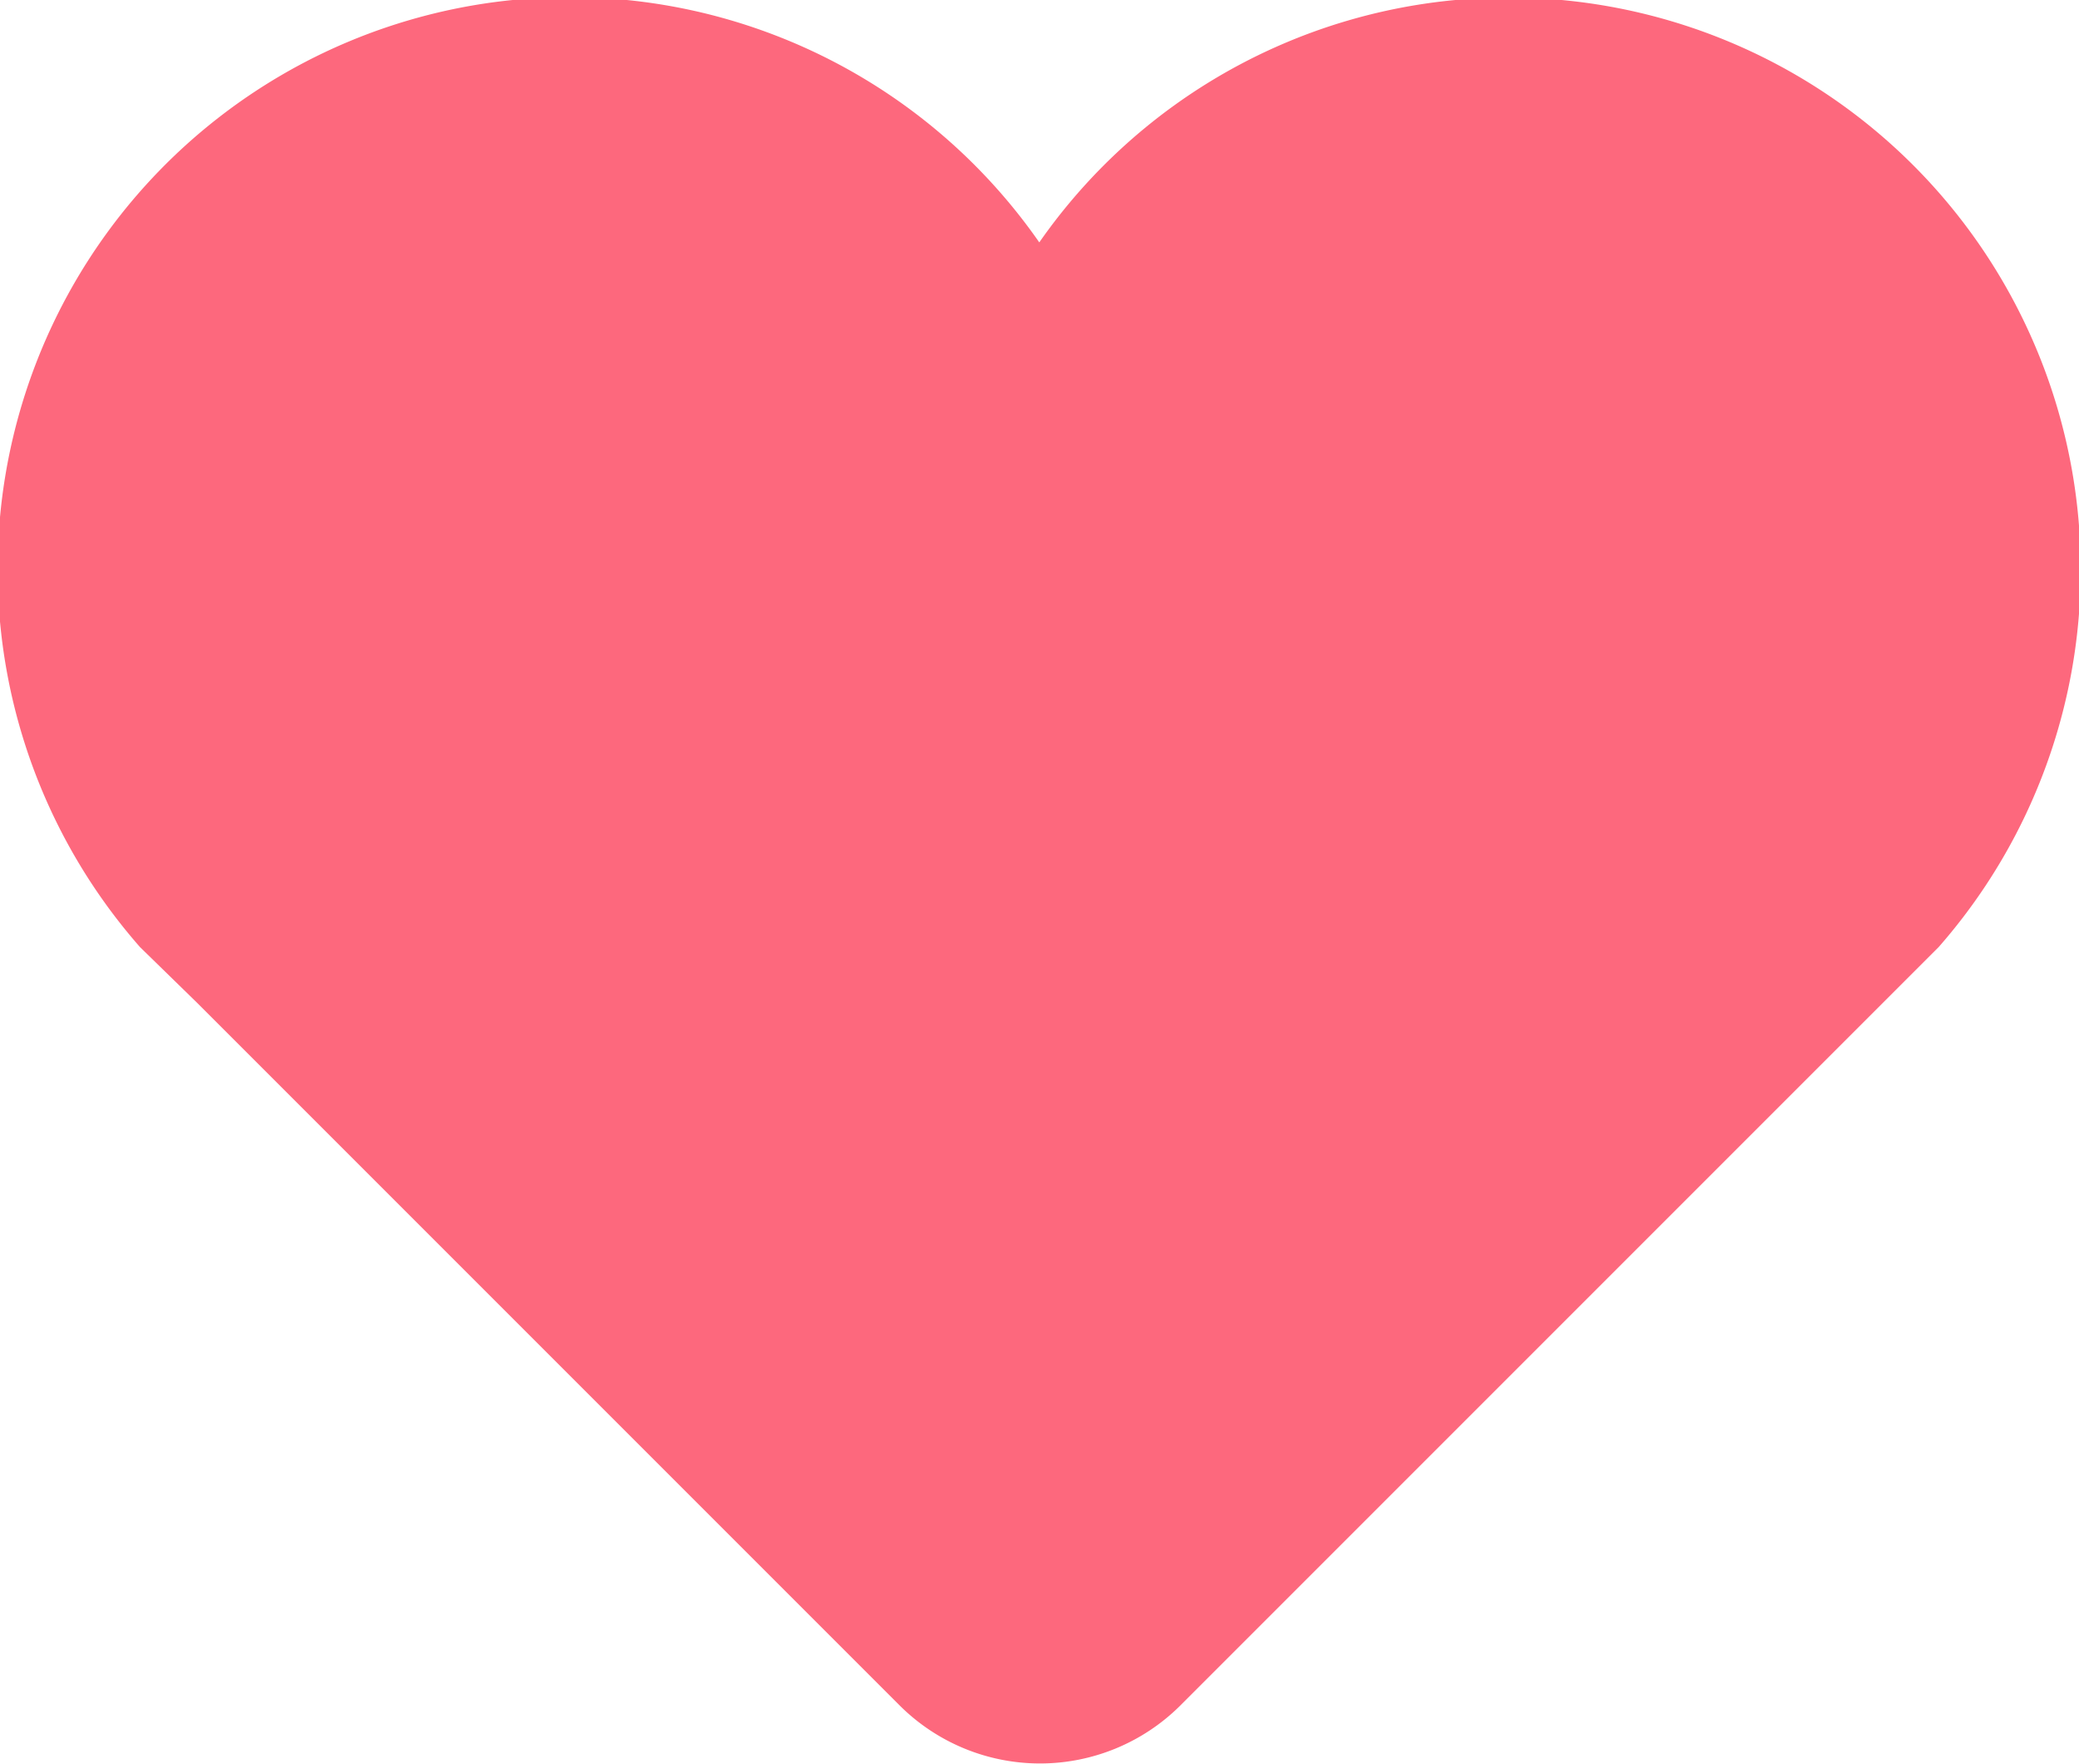<svg xmlns="http://www.w3.org/2000/svg" width="30.16" height="25.582" viewBox="0 0 30.16 25.582">
  <g id="Group_779" data-name="Group 779" transform="translate(30.16 25.582) rotate(180)">
    <path id="Path_129" data-name="Path 129" d="M144.005,181.609l-10.2-10.2a2.884,2.884,0,0,0-4.053,0l-11.009,11.009a8.3,8.3,0,1,0,13.046,10.223,8.3,8.3,0,1,0,13.045-10.223Z" transform="translate(-116.706 -170.575)" fill="#fd687d"/>
  </g>
</svg>
